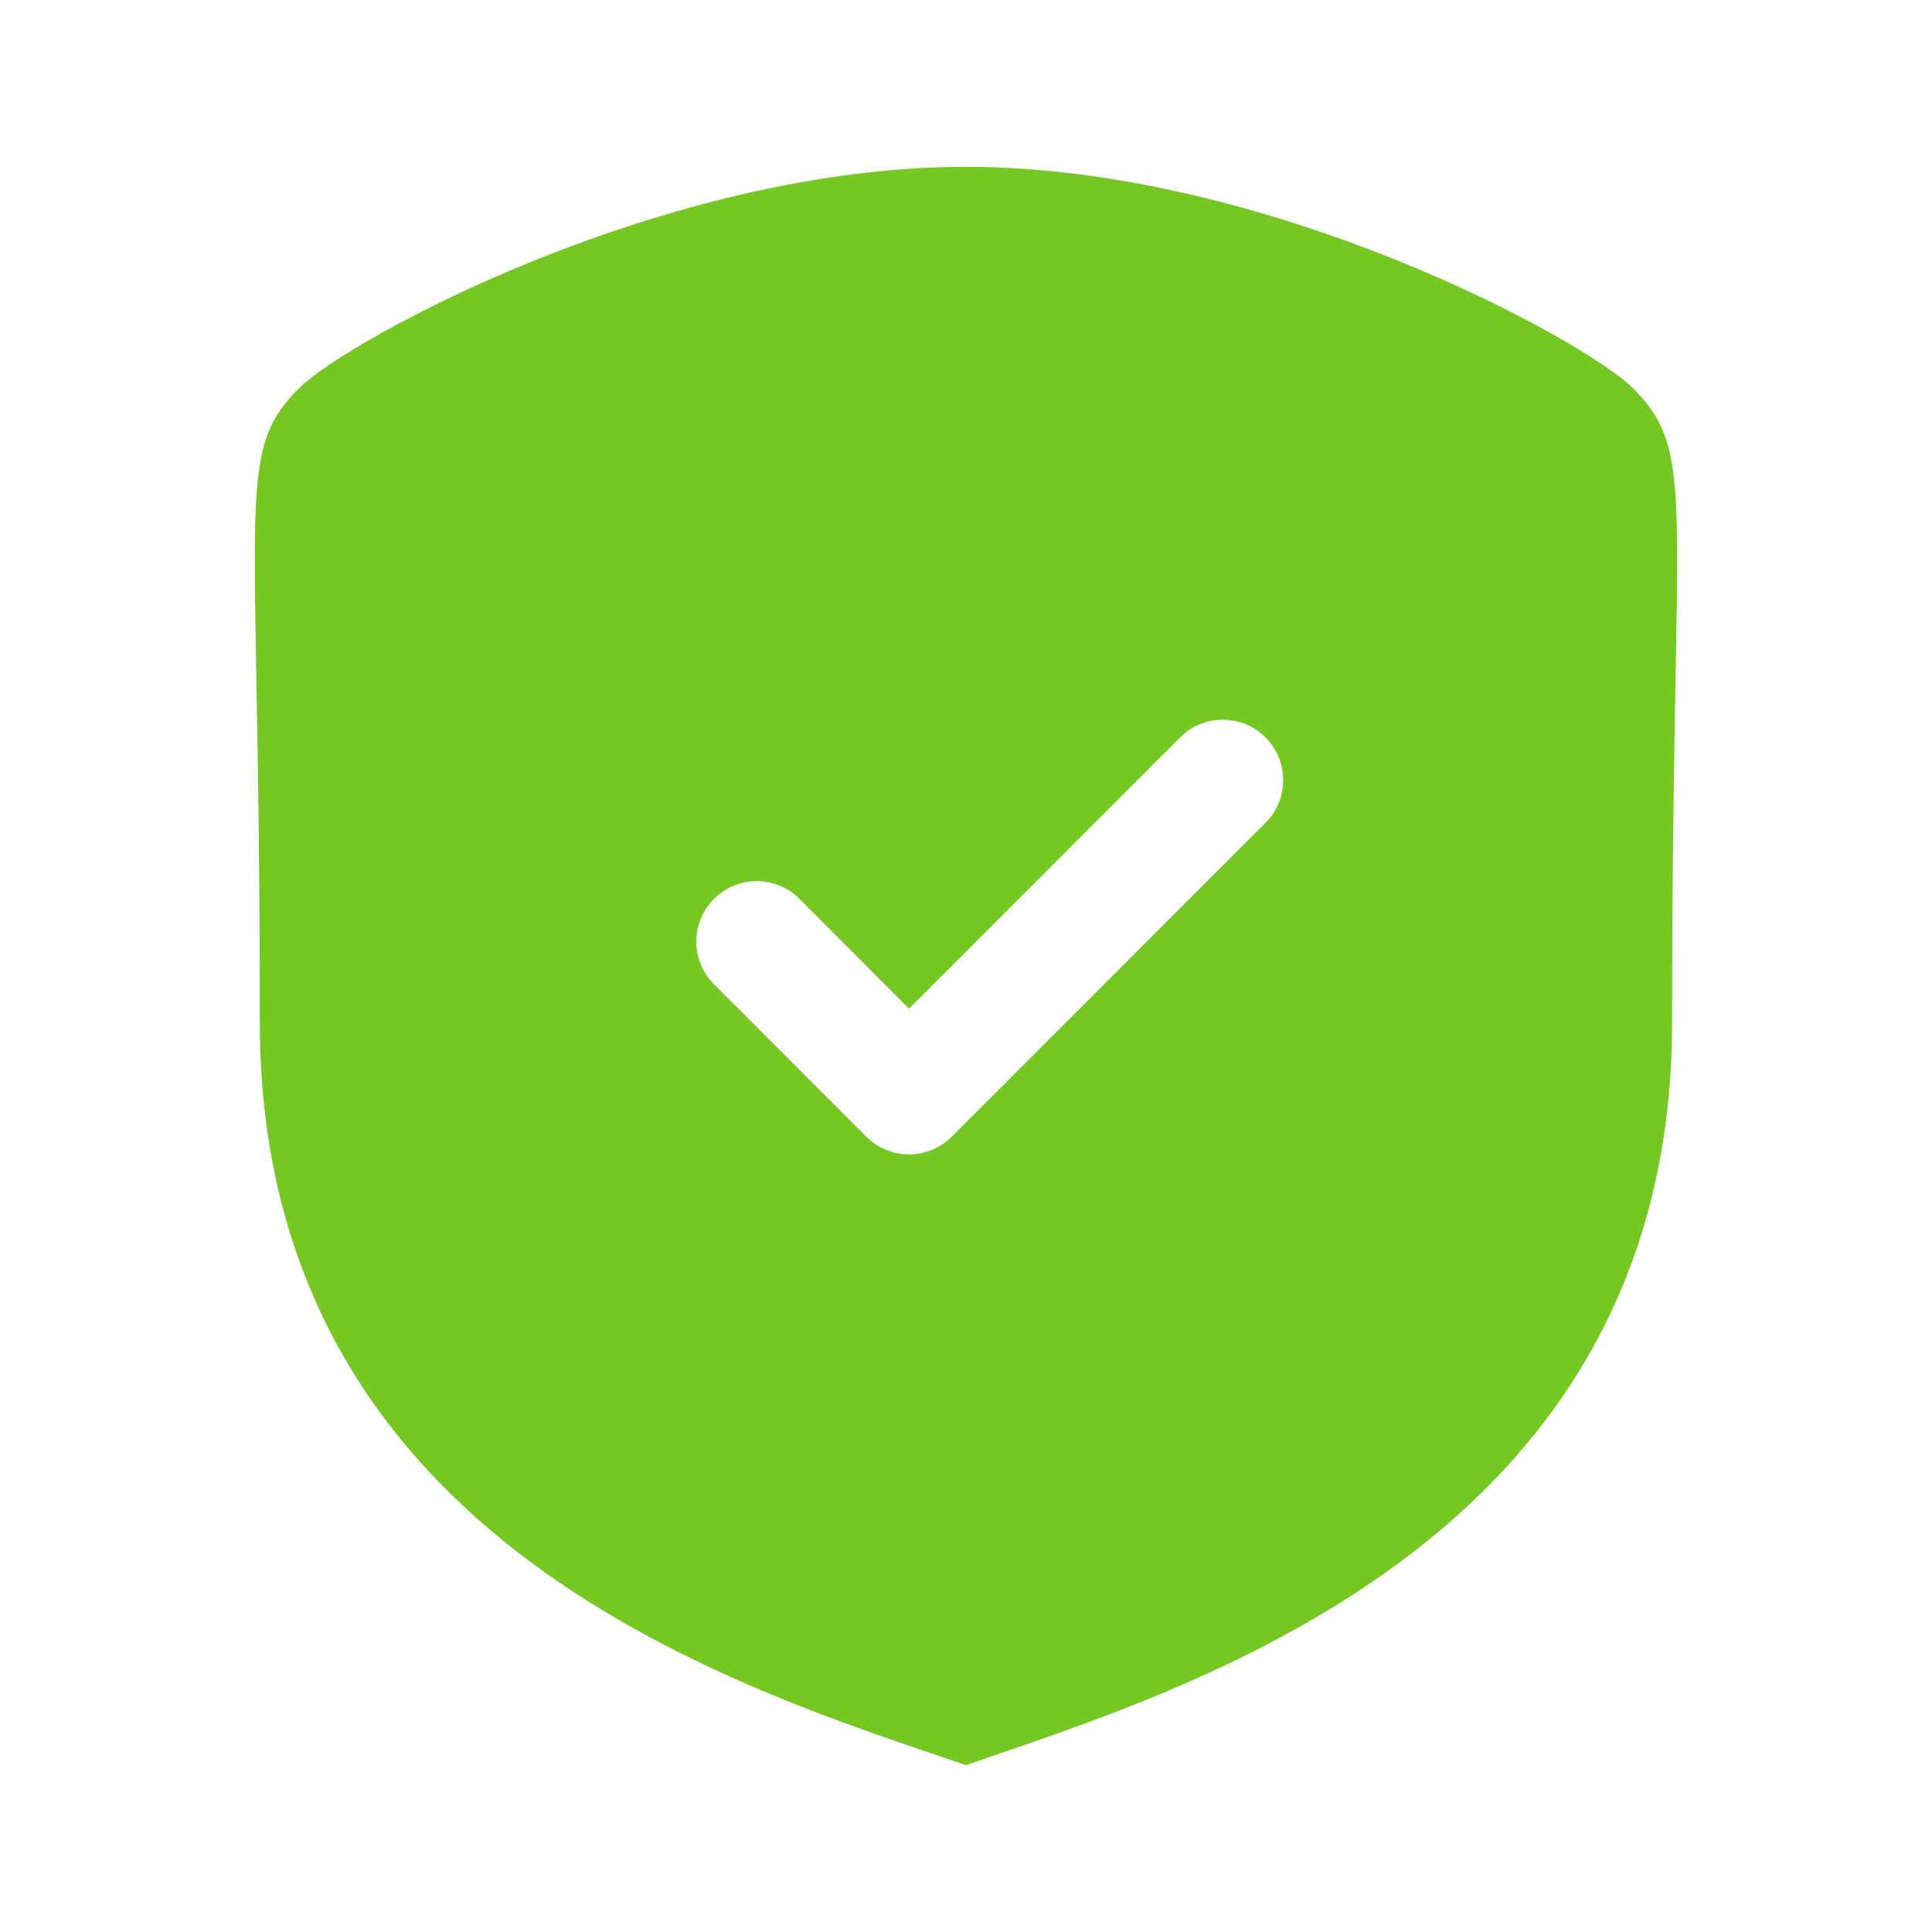 <svg width="48" height="48" viewBox="0 0 48 48" fill="none" xmlns="http://www.w3.org/2000/svg" xmlns:xlink="http://www.w3.org/1999/xlink">
	<desc>
			Created with Pixso.
	</desc>
	<defs/>
	<rect id="Iconly/Curved/Bold/Shield Done" width="48" height="48" fill="#FFFFFF" fill-opacity="0"/>
	<path id="Fill 387" d="M31.441 20.443L23.645 28.241C23.363 28.523 22.983 28.681 22.585 28.681C22.187 28.681 21.805 28.523 21.523 28.241L17.739 24.453C17.153 23.867 17.153 22.915 17.741 22.331C18.325 21.745 19.275 21.745 19.861 22.331L22.585 25.059L29.319 18.321C29.905 17.735 30.855 17.735 31.441 18.321C32.027 18.907 32.027 19.857 31.441 20.443ZM40.575 9.651C39.363 8.437 31.507 4.145 23.999 4.145C16.487 4.145 8.635 8.437 7.423 9.651C6.261 10.815 6.279 11.721 6.367 16.749C6.405 18.789 6.455 21.565 6.455 25.401C6.455 38.441 18.6 42 23.999 43.855C29.319 42 41.543 38.441 41.543 25.401C41.543 21.563 41.593 18.785 41.631 16.747C41.721 11.719 41.737 10.815 40.575 9.651Z" fill="#74C821" fill-opacity="1" fill-rule="evenodd"/>
</svg>
